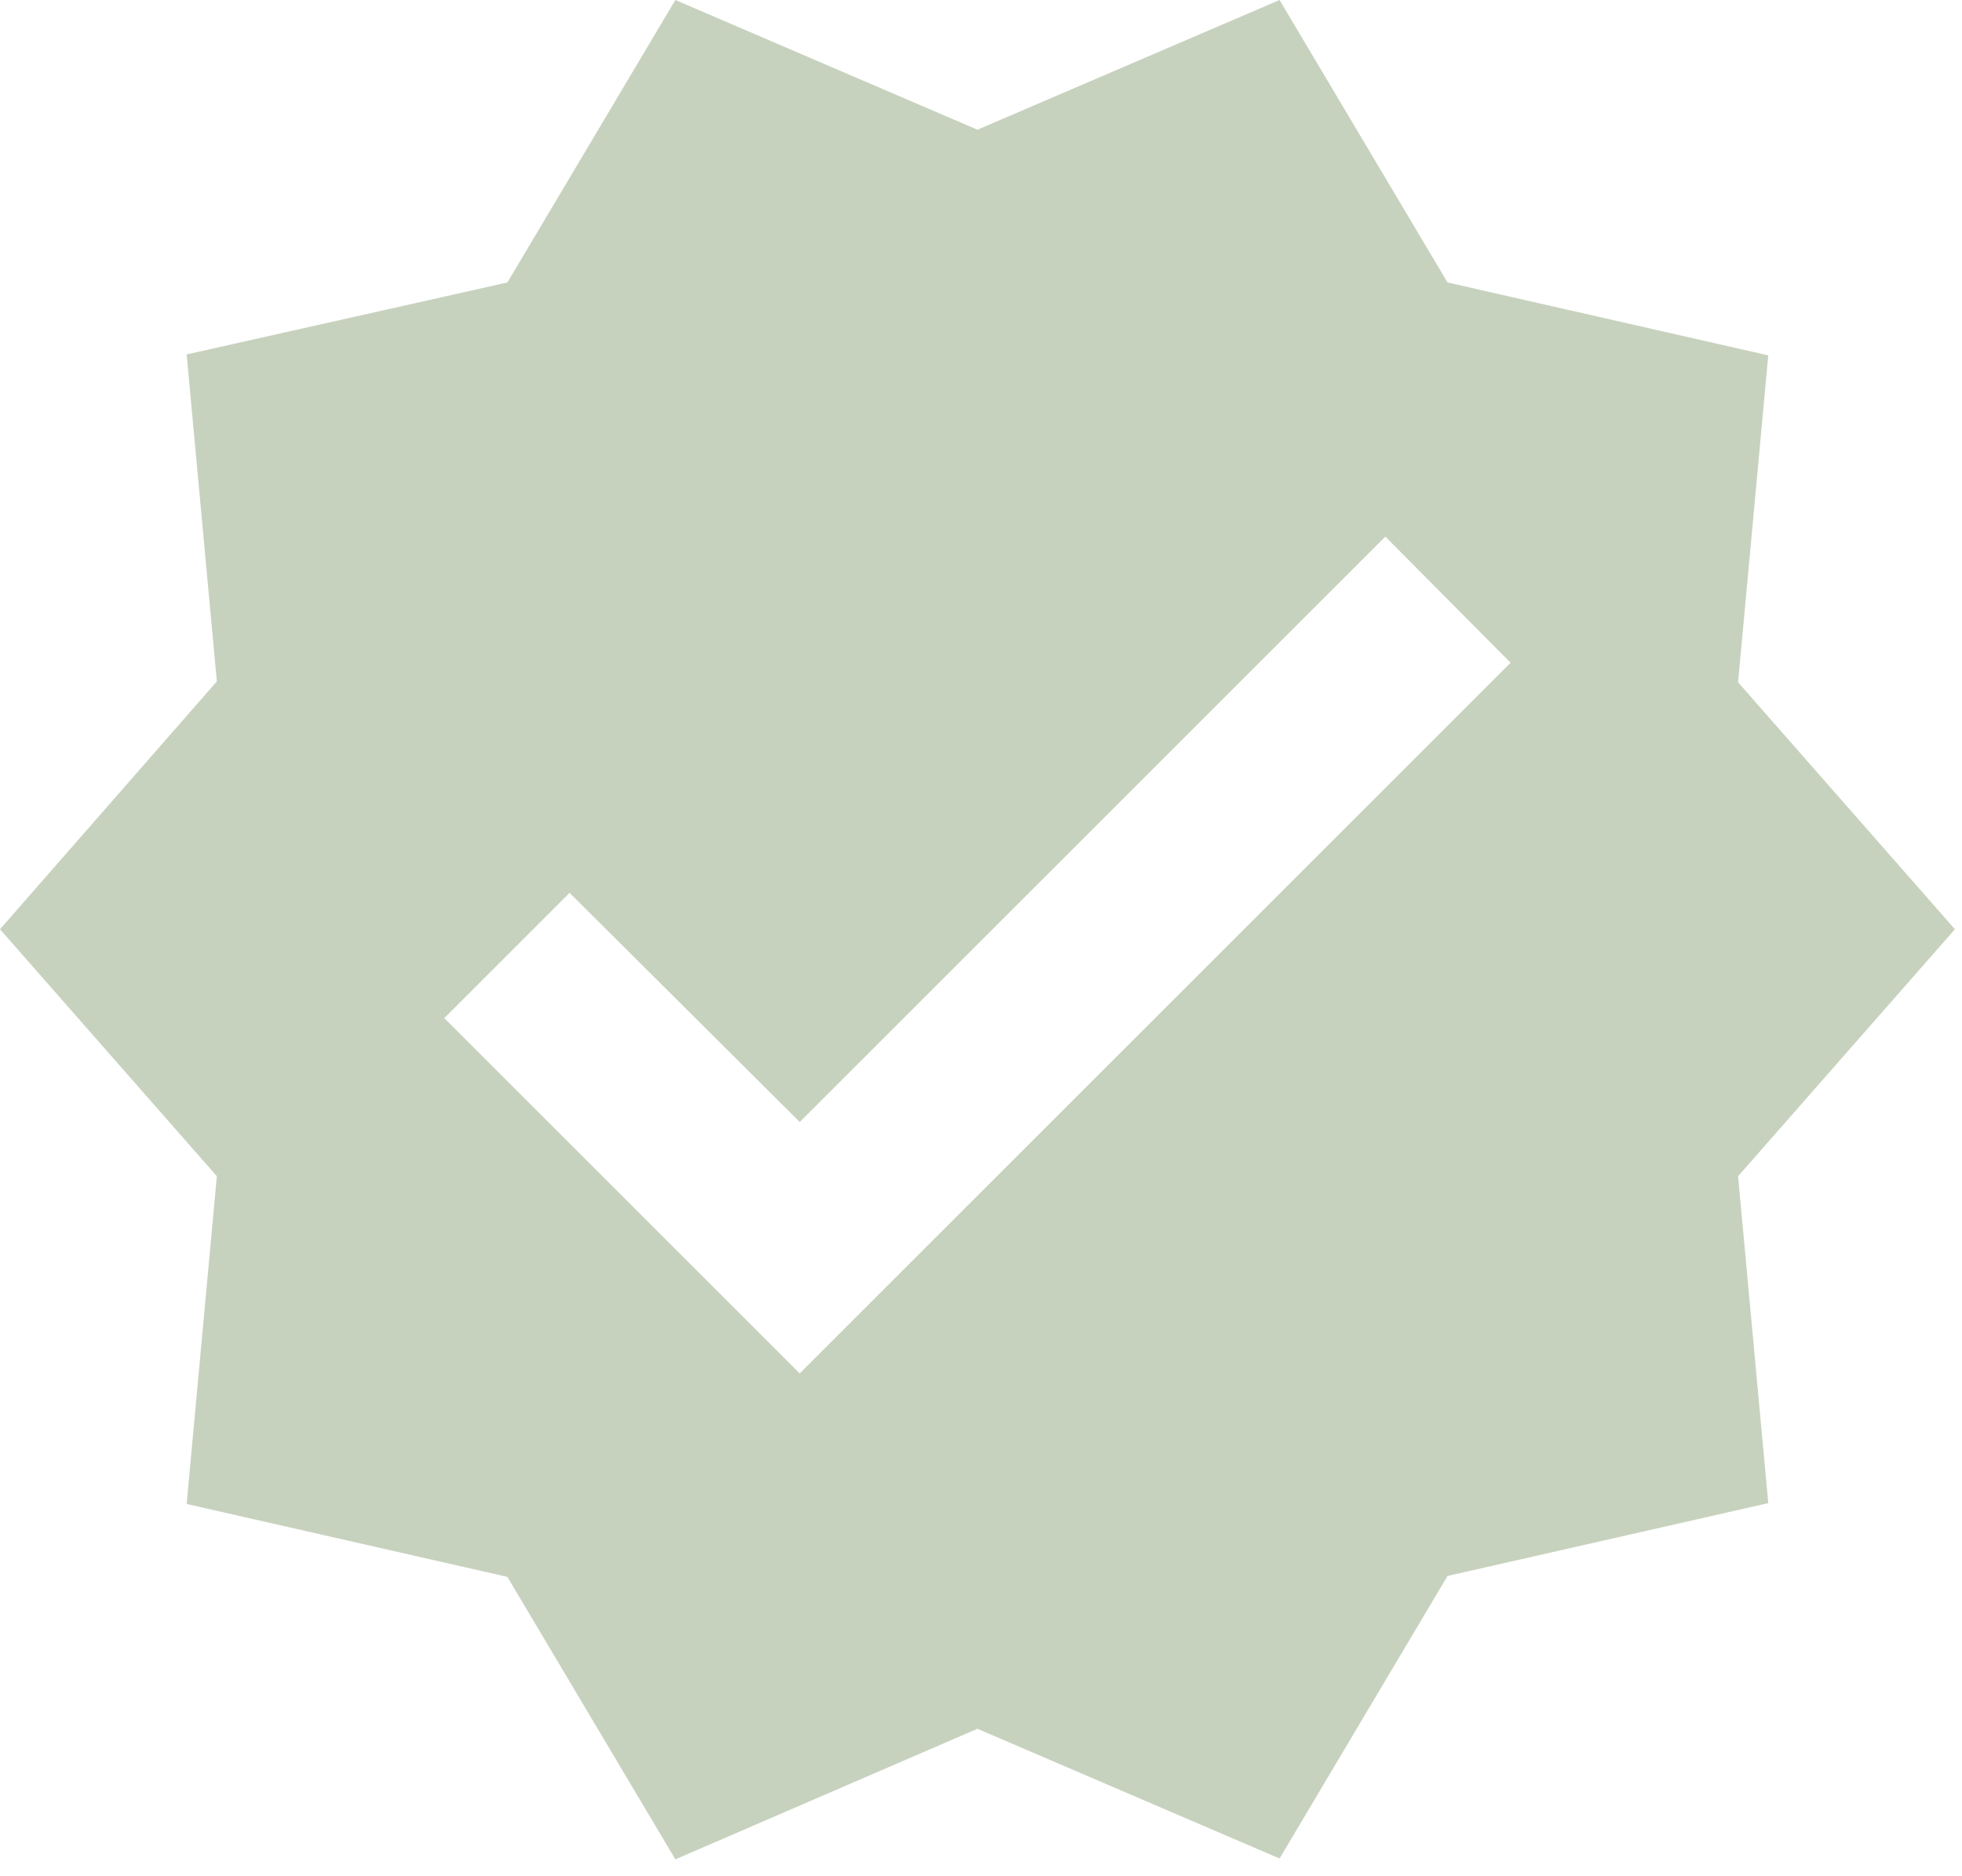 <svg width="23" height="22" viewBox="0 0 23 22" fill="none" xmlns="http://www.w3.org/2000/svg">
<path d="M22.917 10.896L20.375 8L20.729 4.167L16.969 3.312L15 0L11.458 1.521L7.917 0L5.948 3.312L2.188 4.156L2.542 7.99L0 10.896L2.542 13.792L2.188 17.635L5.948 18.49L7.917 21.802L11.458 20.271L15 21.792L16.969 18.479L20.729 17.625L20.375 13.792L22.917 10.896ZM9.375 16.104L5.208 11.938L6.677 10.469L9.375 13.156L16.24 6.292L17.708 7.771L9.375 16.104Z" fill="#C7D2BE"/>
</svg>
